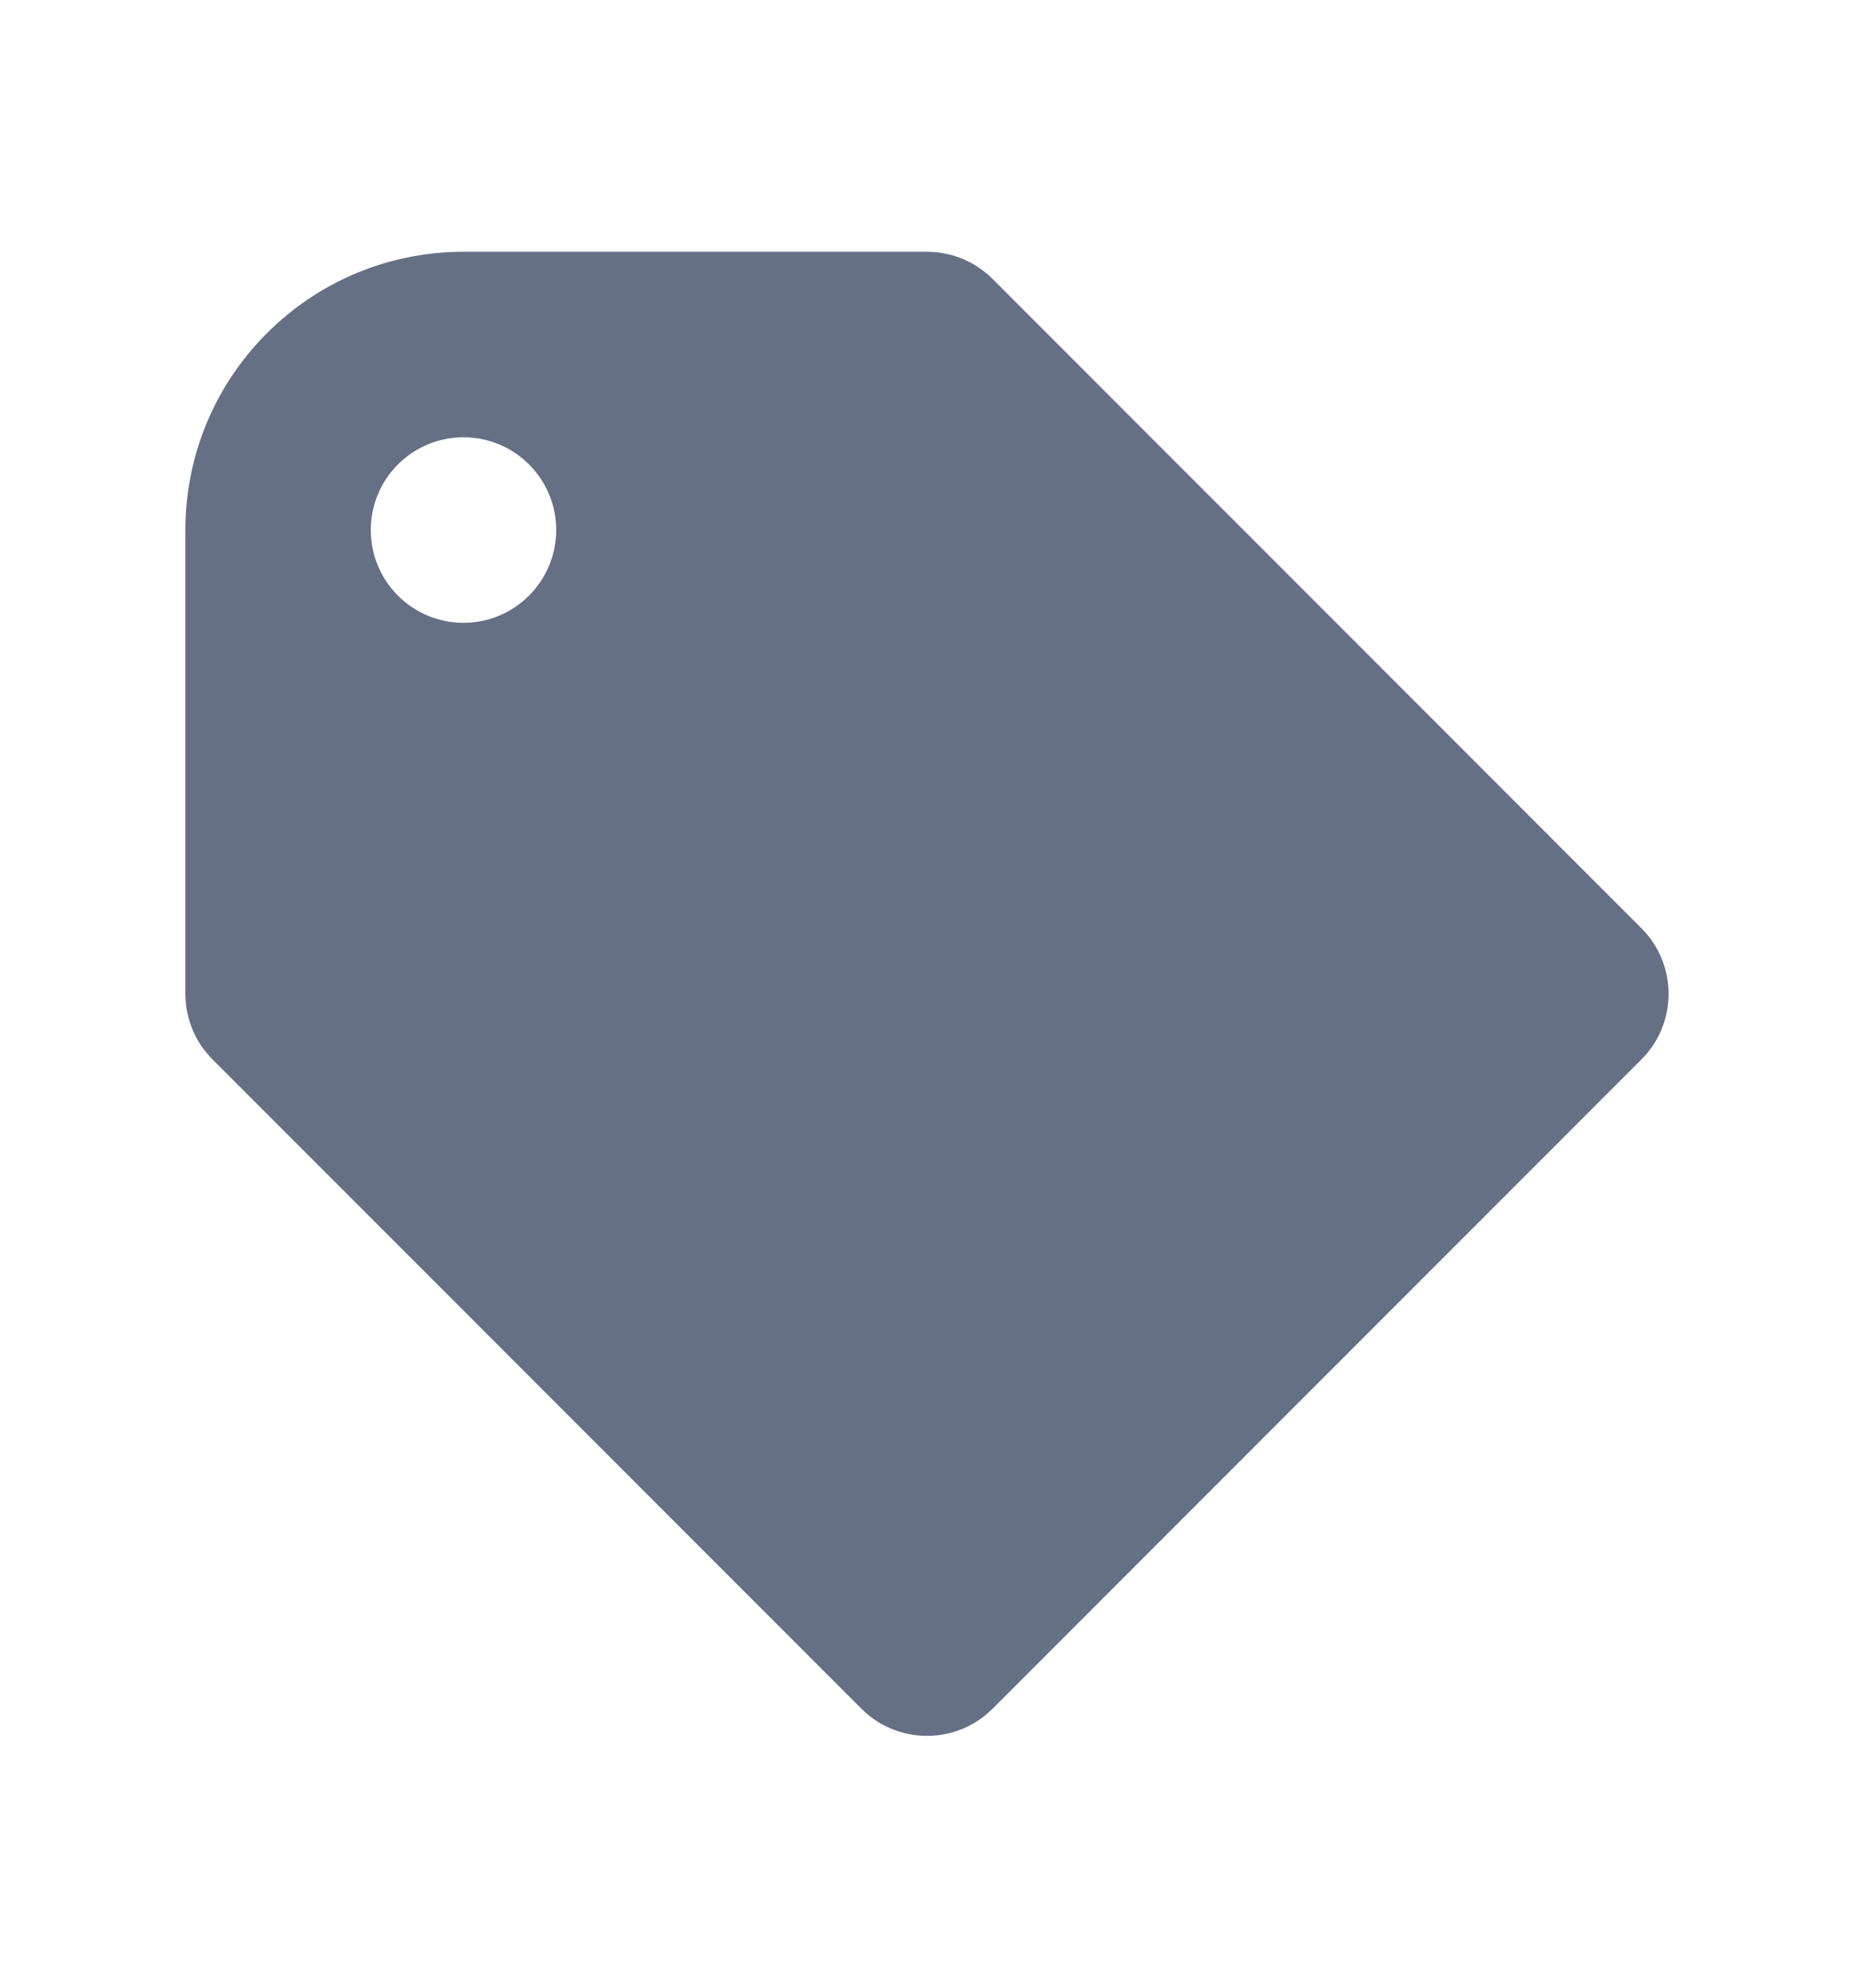 <svg width="14" height="15" viewBox="0 0 14 15" fill="none" xmlns="http://www.w3.org/2000/svg">
<path fill-rule="evenodd" clip-rule="evenodd" d="M12.395 7.005C12.668 7.278 12.668 7.722 12.395 7.995L7.495 12.895C7.222 13.168 6.778 13.168 6.505 12.895L1.605 7.995C1.468 7.858 1.4 7.679 1.4 7.5V4C1.4 2.84 2.34 1.9 3.5 1.9H7C7.179 1.9 7.358 1.968 7.495 2.105L12.395 7.005ZM3.5 4.7C3.886 4.7 4.2 4.386 4.2 4C4.2 3.613 3.886 3.3 3.5 3.3C3.113 3.3 2.8 3.613 2.8 4C2.8 4.386 3.113 4.7 3.5 4.7Z" fill="#667085"/>
</svg>
